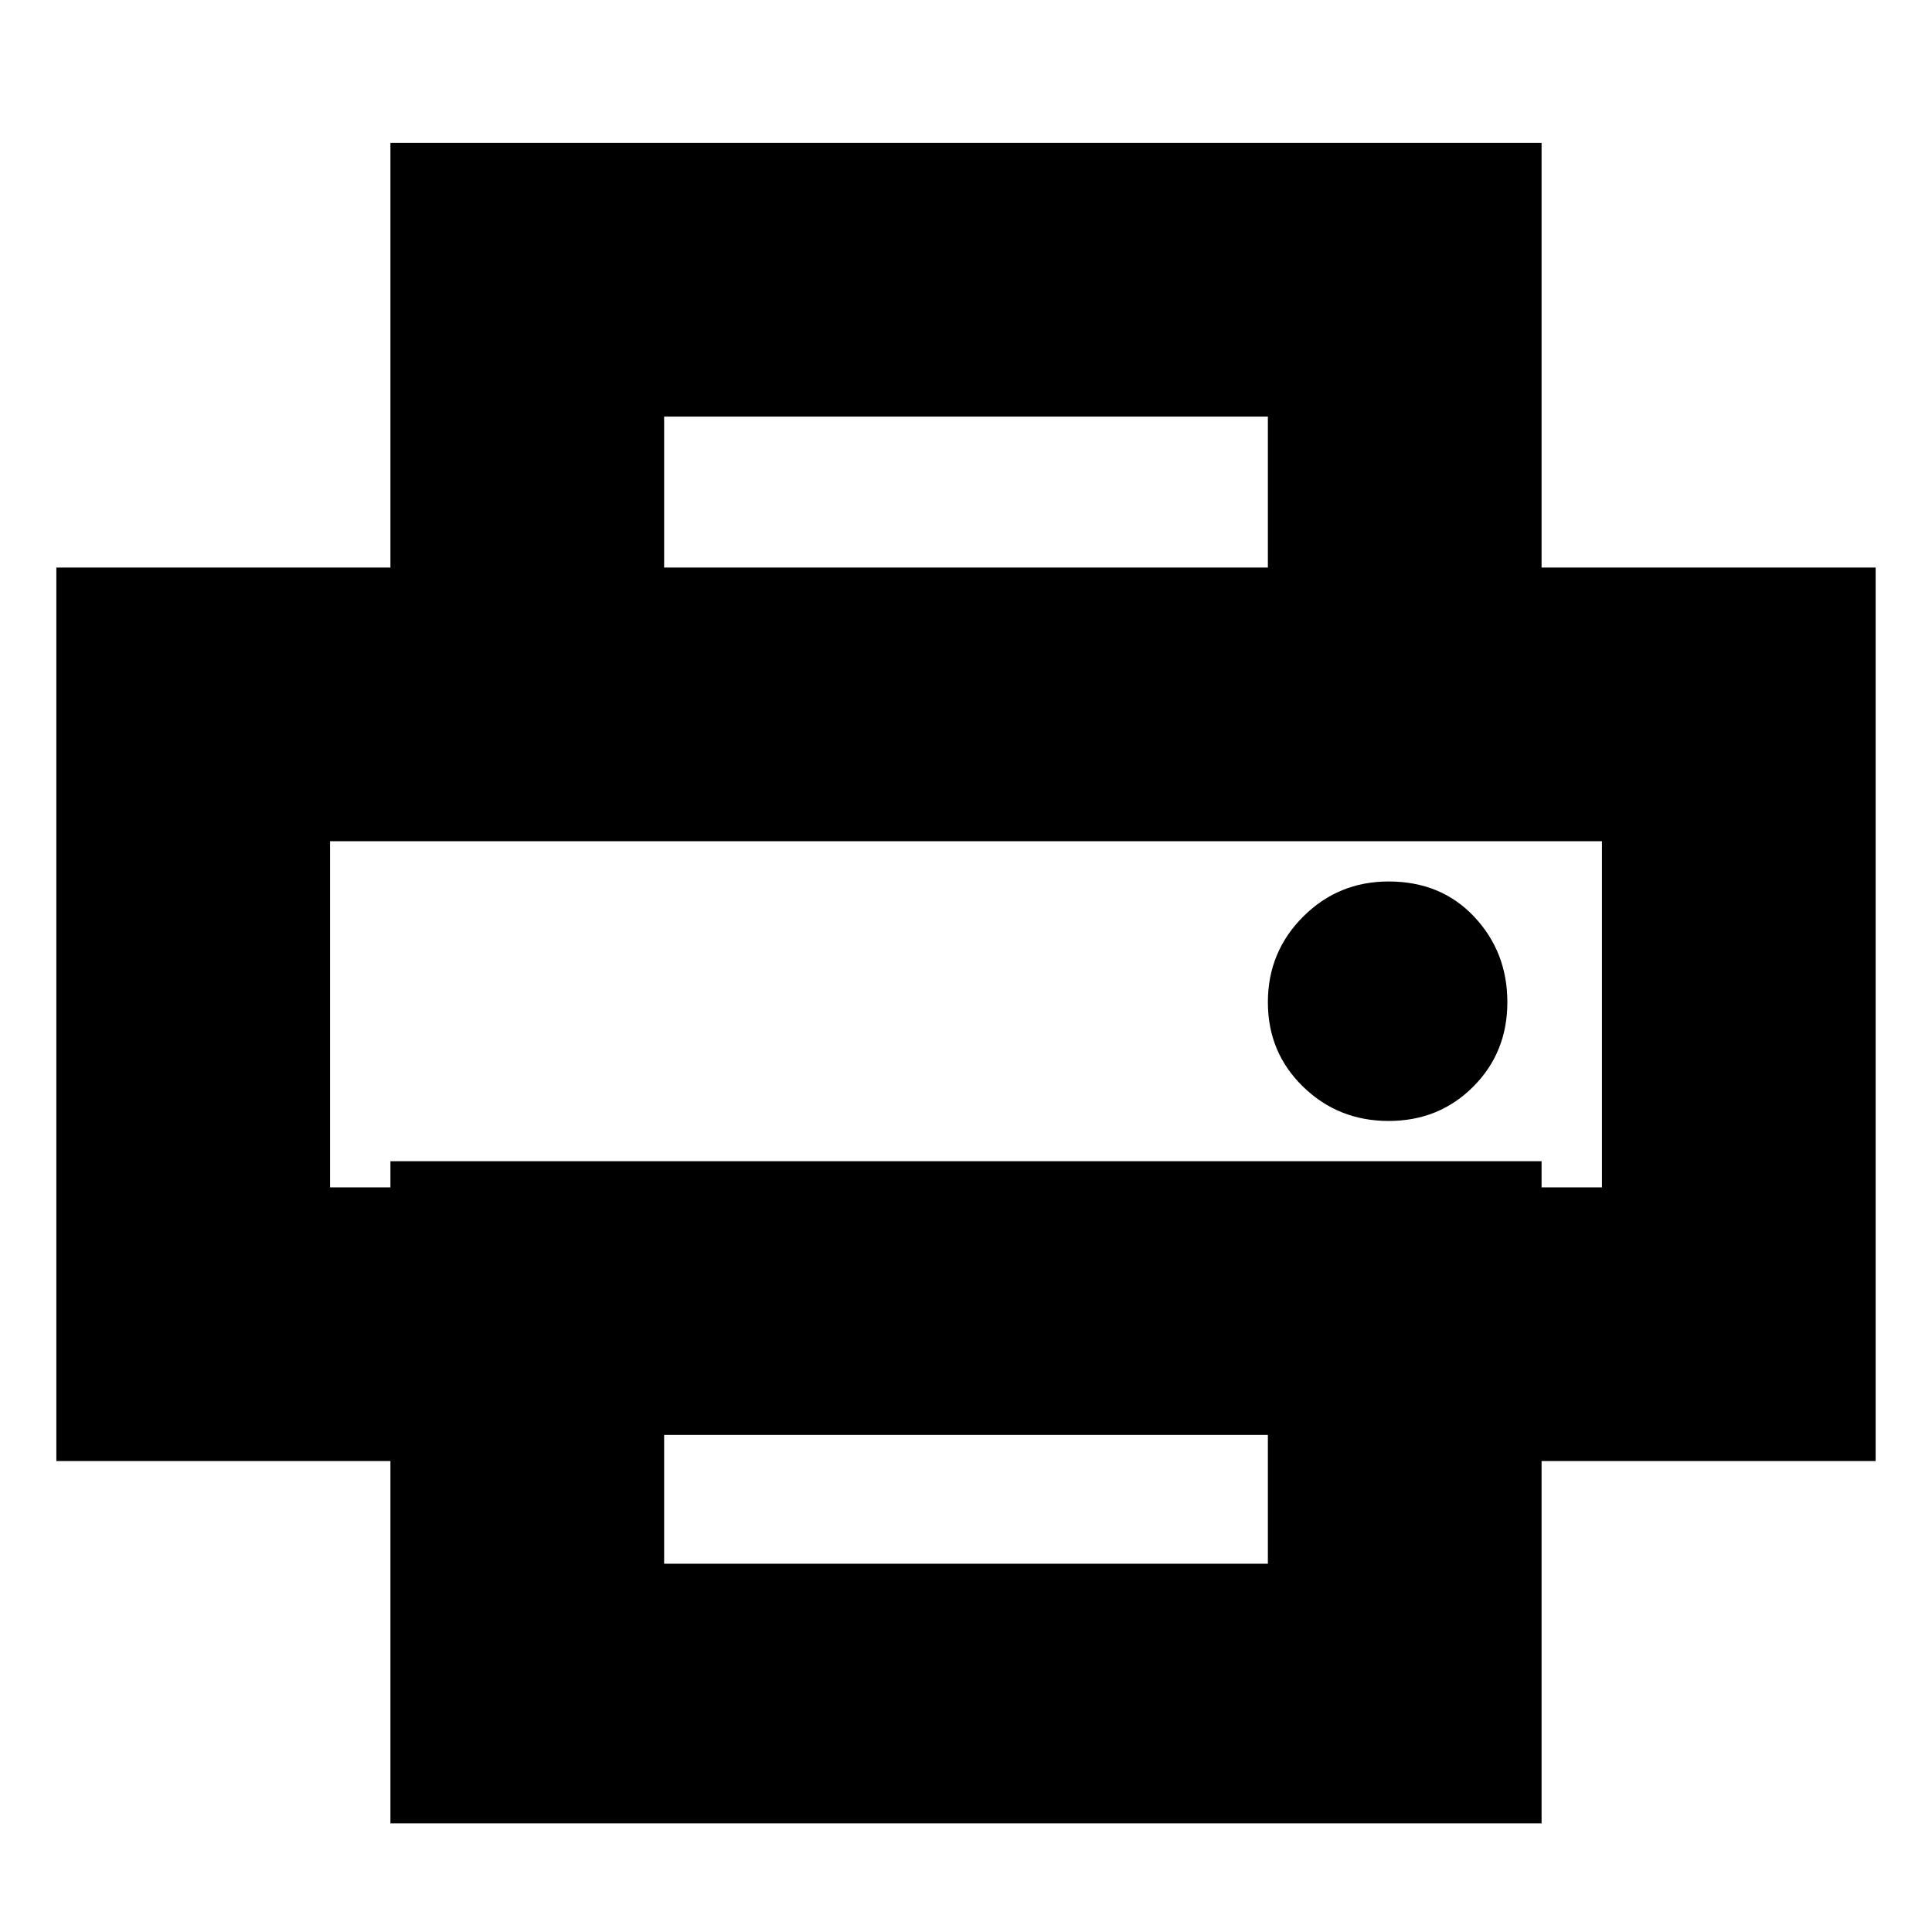 <svg xmlns="http://www.w3.org/2000/svg" height="24" width="24"><path d="M15.75 7.05V5.175H8.25V7.05H4.85V1.775H19.15V7.05ZM17.25 13.925Q17.875 13.925 18.3 13.5Q18.725 13.075 18.725 12.45Q18.725 11.825 18.312 11.387Q17.9 10.95 17.25 10.95Q16.625 10.95 16.188 11.387Q15.75 11.825 15.75 12.45Q15.75 13.075 16.188 13.5Q16.625 13.925 17.25 13.925ZM15.75 19.425V17.825H8.25V19.425ZM19.15 22.65H4.85V18.15H0.7V7.05H23.3V18.15H19.15ZM19.9 14.75V10.45H4.1V14.75H4.85V14.425H19.15V14.75ZM4.1 10.45H19.9H19.15H4.85Z"/></svg>